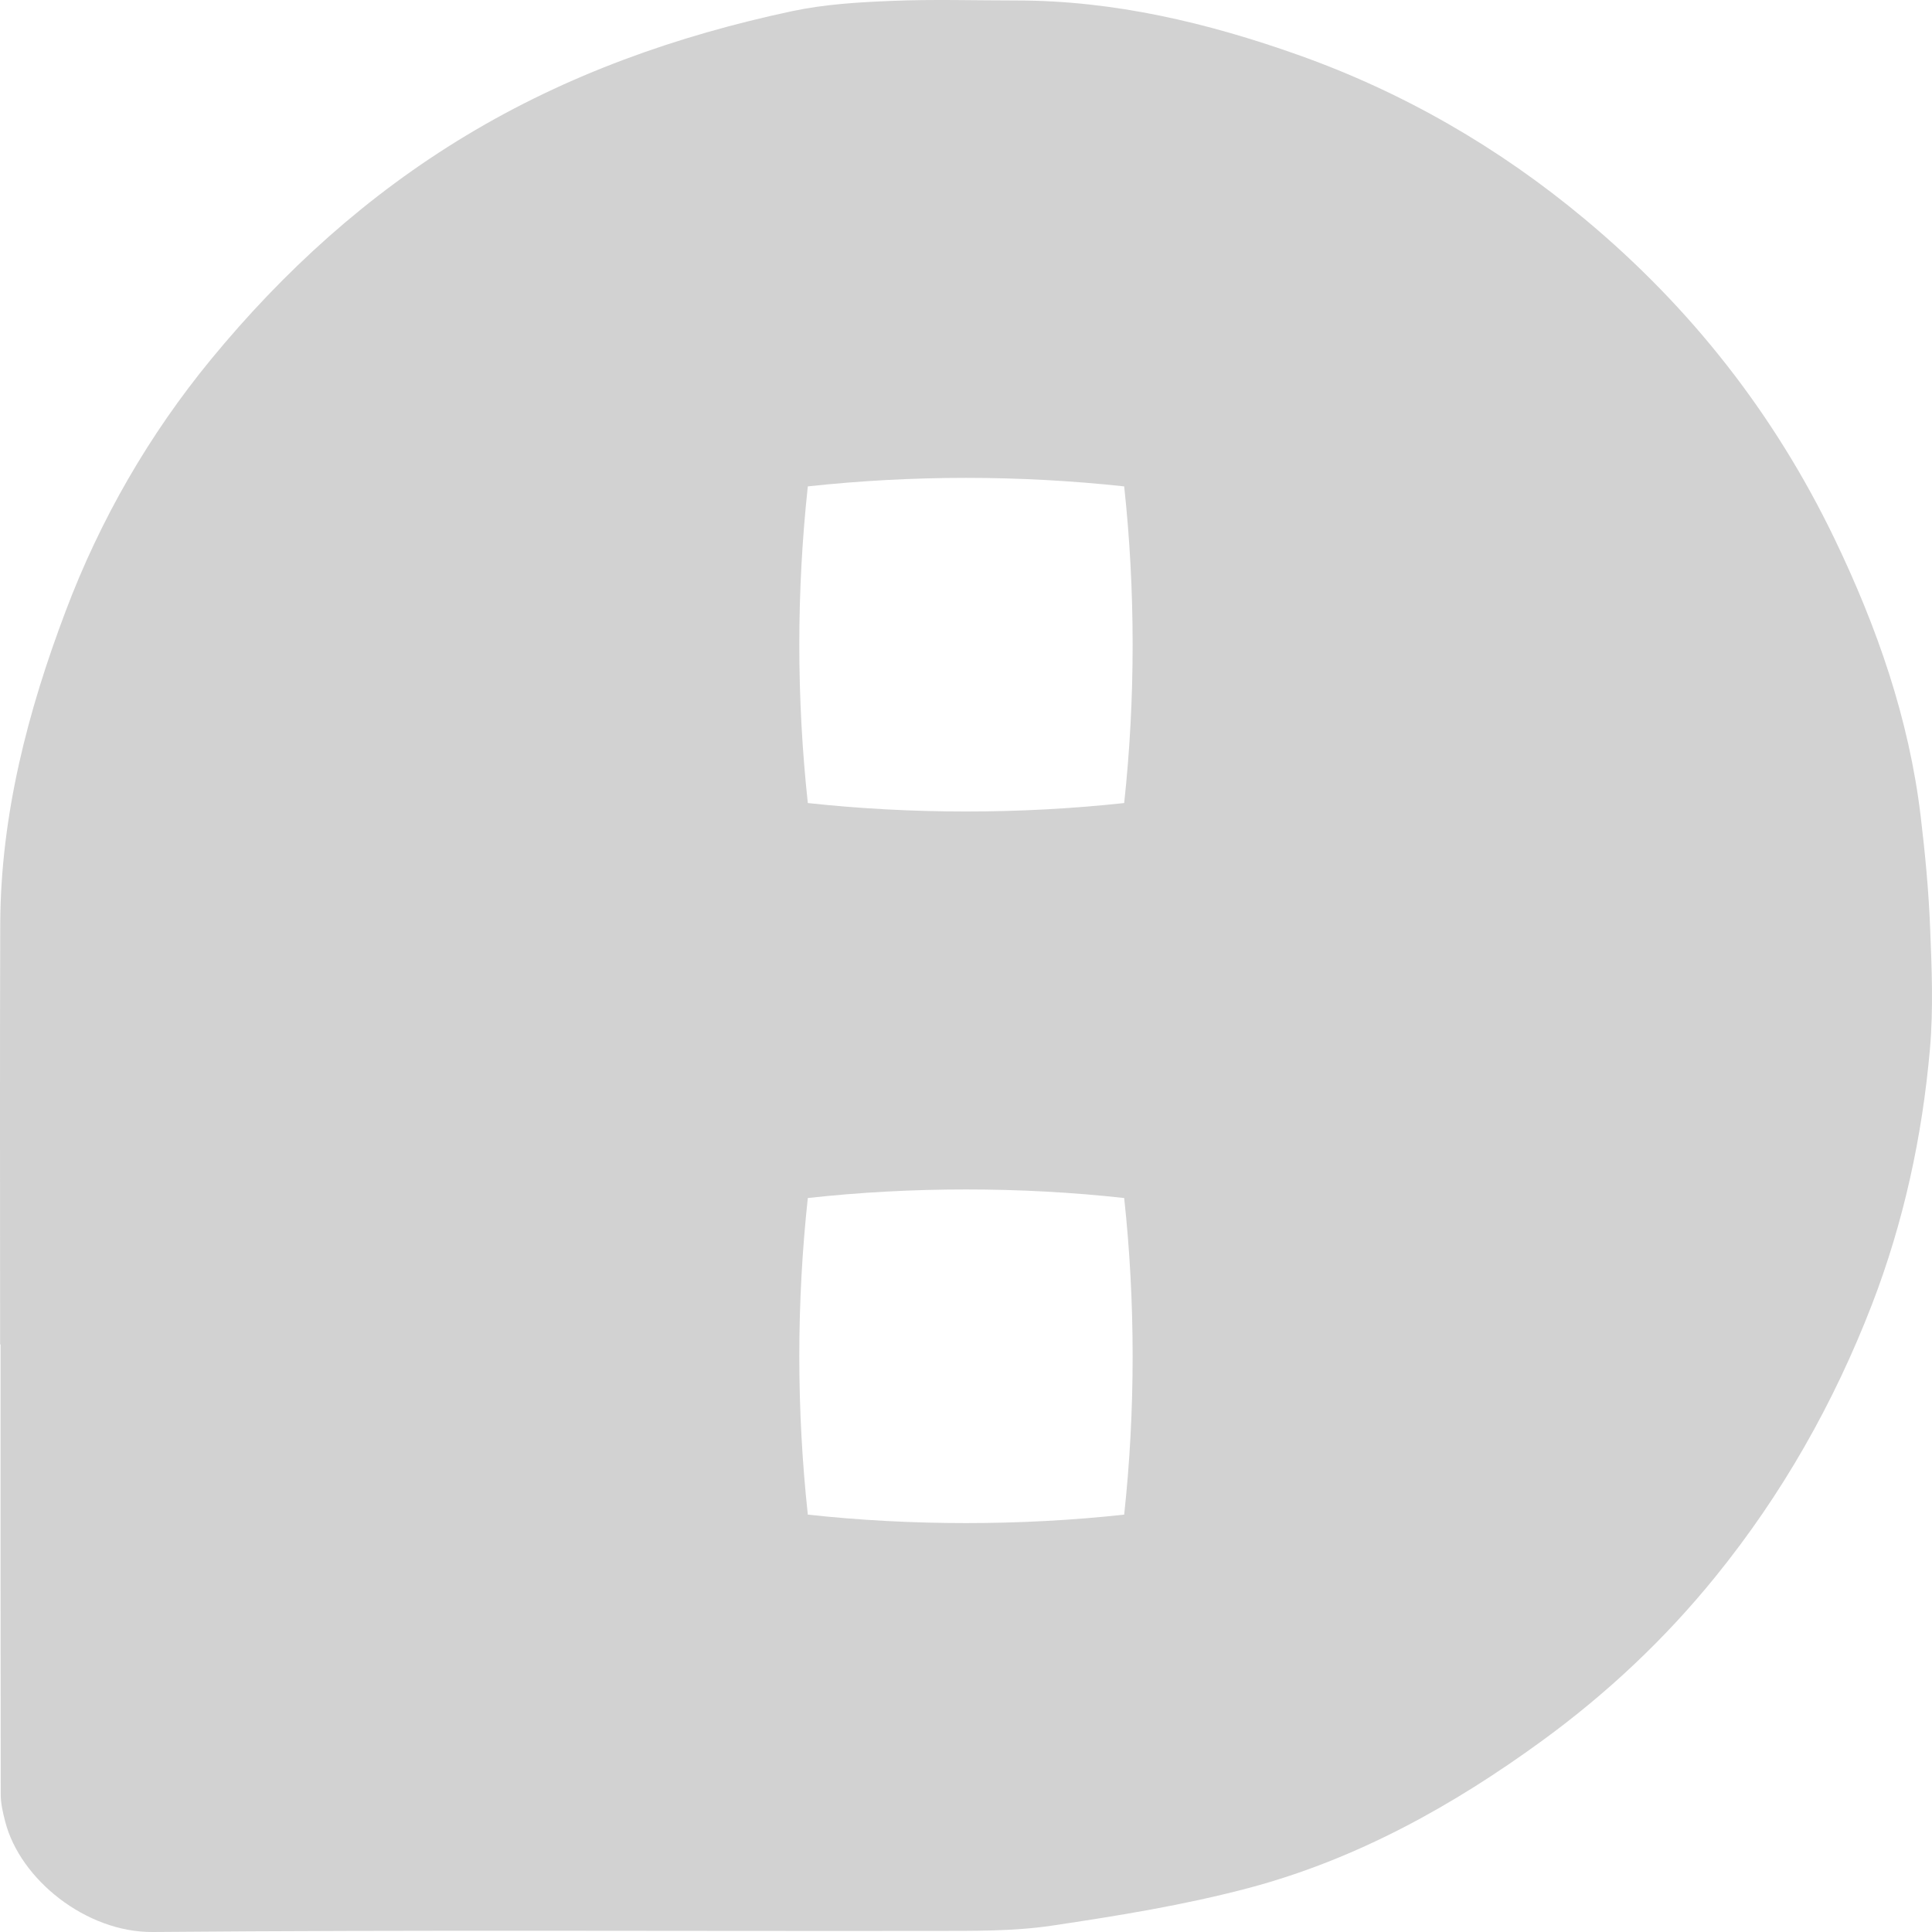<svg width="32" height="32" viewBox="0 0 32 32" fill="none" xmlns="http://www.w3.org/2000/svg">
<path d="M31.969 15.368C31.945 14.753 31.886 14.137 31.813 13.525C31.62 11.904 31.091 10.39 30.384 8.92C29.386 6.851 28.004 5.092 26.25 3.63C24.832 2.446 23.24 1.526 21.497 0.908C19.999 0.377 18.454 0.009 16.845 0.008C16.15 0.008 15.454 -0.014 14.761 0.015C14.213 0.037 13.657 0.071 13.123 0.184C11.217 0.59 9.4 1.232 7.72 2.245C6.086 3.229 4.698 4.49 3.497 5.95C2.469 7.2 1.659 8.606 1.088 10.121C0.459 11.783 0.012 13.499 0.004 15.297C-0.004 17.62 0.002 19.944 0.002 22.268H0.009C0.009 24.752 0.008 27.235 0.012 29.719C0.012 29.872 0.048 30.026 0.087 30.174C0.332 31.128 1.427 32.01 2.533 32C6.846 31.963 11.159 31.988 15.473 31.982C16.12 31.981 16.776 31.99 17.414 31.896C18.516 31.732 19.623 31.553 20.698 31.267C22.475 30.792 24.068 29.908 25.548 28.828C26.62 28.046 27.584 27.14 28.417 26.11C29.519 24.75 30.374 23.24 31.005 21.608C31.531 20.244 31.839 18.823 31.966 17.372C32.024 16.709 31.996 16.035 31.969 15.368ZM18.62 25.087C17.759 25.181 16.886 25.227 16 25.227C15.115 25.227 14.24 25.181 13.38 25.087C13.287 24.226 13.239 23.35 13.239 22.465C13.239 21.579 13.287 20.703 13.38 19.843C14.24 19.748 15.114 19.701 16 19.701C16.887 19.701 17.759 19.748 18.62 19.843C18.713 20.703 18.76 21.578 18.76 22.465C18.76 23.351 18.713 24.226 18.62 25.087ZM18.62 13.301C17.759 13.394 16.886 13.441 16 13.441C15.115 13.441 14.24 13.394 13.38 13.301C13.287 12.44 13.239 11.564 13.239 10.679C13.239 9.793 13.287 8.918 13.38 8.056C14.24 7.963 15.114 7.915 16 7.915C16.887 7.915 17.759 7.963 18.62 8.056C18.713 8.918 18.76 9.792 18.76 10.679C18.76 11.565 18.713 12.44 18.62 13.301Z" fill="#D2D2D2"/>
</svg>
